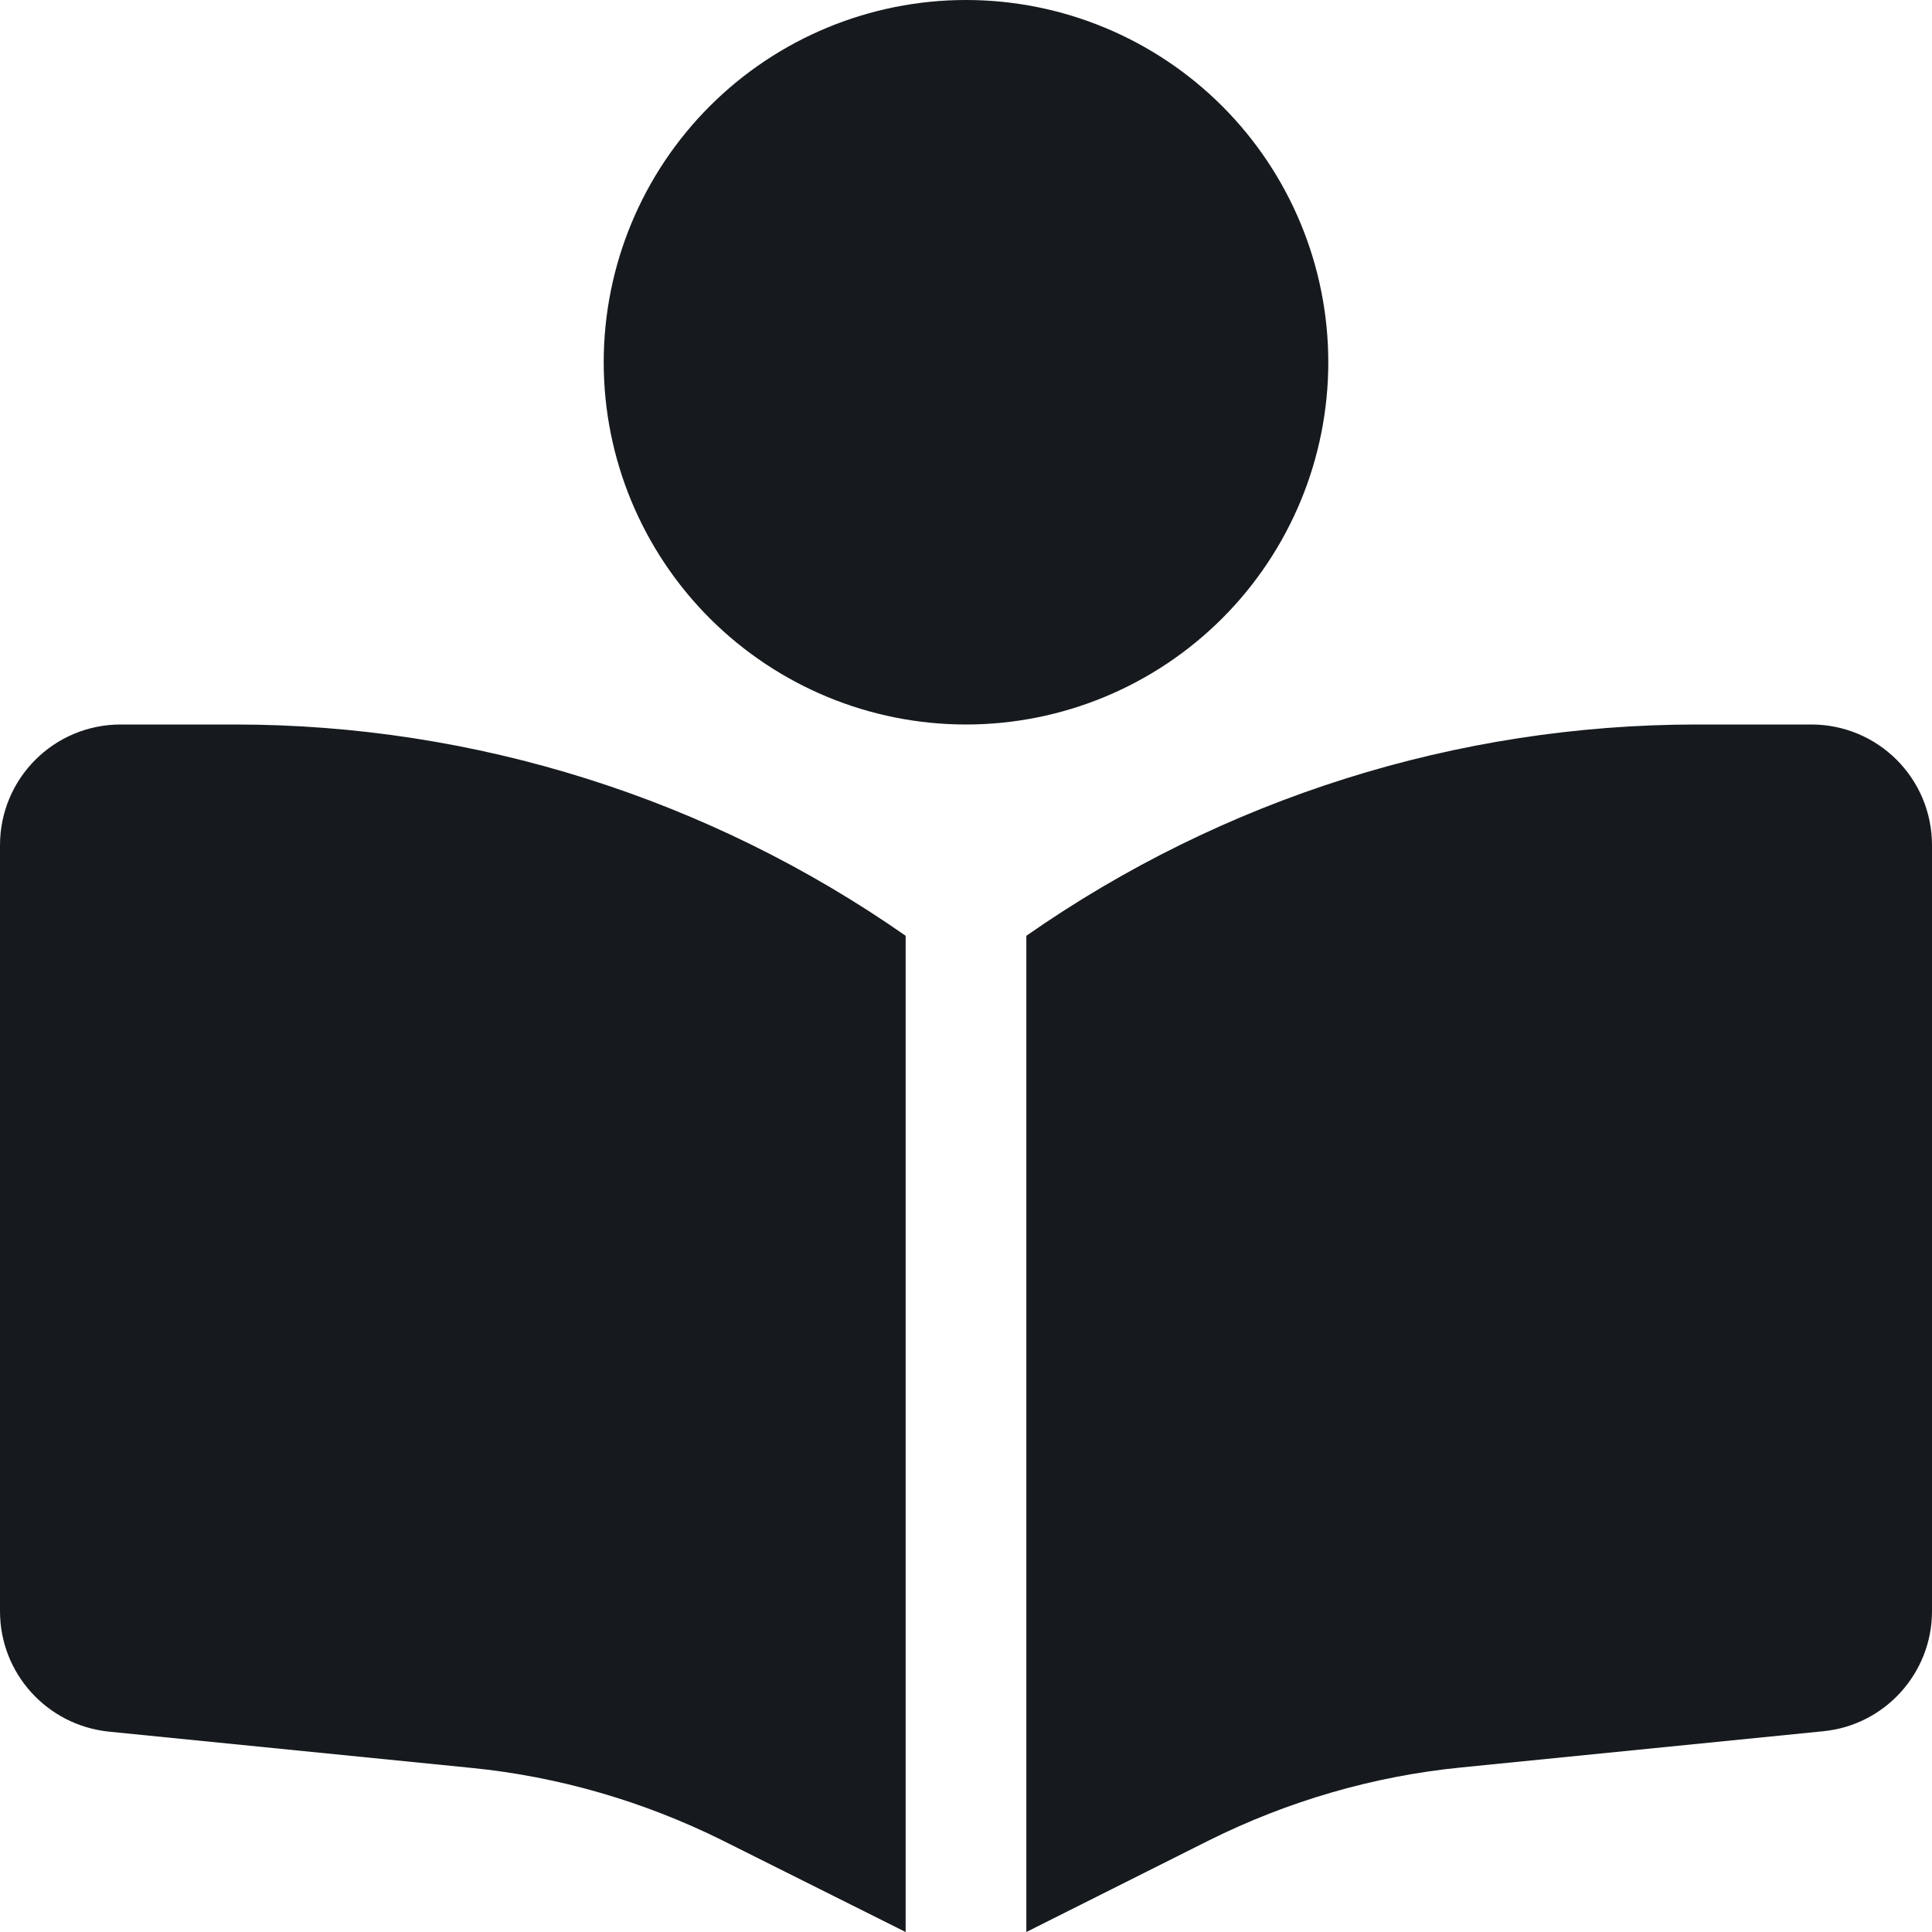<svg width="25" height="25" viewBox="0 0 25 25" fill="none" xmlns="http://www.w3.org/2000/svg">
<g clip-path="url(#clip0_498_61)">
<path d="M7.812 4.688C7.812 3.444 8.306 2.252 9.185 1.373C10.065 0.494 11.257 0 12.5 0C13.743 0 14.935 0.494 15.815 1.373C16.694 2.252 17.188 3.444 17.188 4.688C17.188 5.931 16.694 7.123 15.815 8.002C14.935 8.881 13.743 9.375 12.5 9.375C11.257 9.375 10.065 8.881 9.185 8.002C8.306 7.123 7.812 5.931 7.812 4.688ZM11.719 12.109V25L9.355 23.818C8.335 23.311 7.231 22.988 6.094 22.876L1.406 22.407C0.61 22.324 0 21.655 0 20.85V10.938C0 10.073 0.698 9.375 1.562 9.375H3.042C6.147 9.375 9.175 10.332 11.719 12.109ZM13.281 25V12.109C15.825 10.332 18.852 9.375 21.958 9.375H23.438C24.302 9.375 25 10.073 25 10.938V20.85C25 21.65 24.39 22.324 23.594 22.402L18.906 22.871C17.773 22.983 16.665 23.306 15.645 23.814L13.281 25Z" fill="#161A1E"/>
</g>
<defs>
<clipPath id="clip0_498_61">
<rect width="25" height="25" fill="white"/>
</clipPath>
</defs>
</svg>
